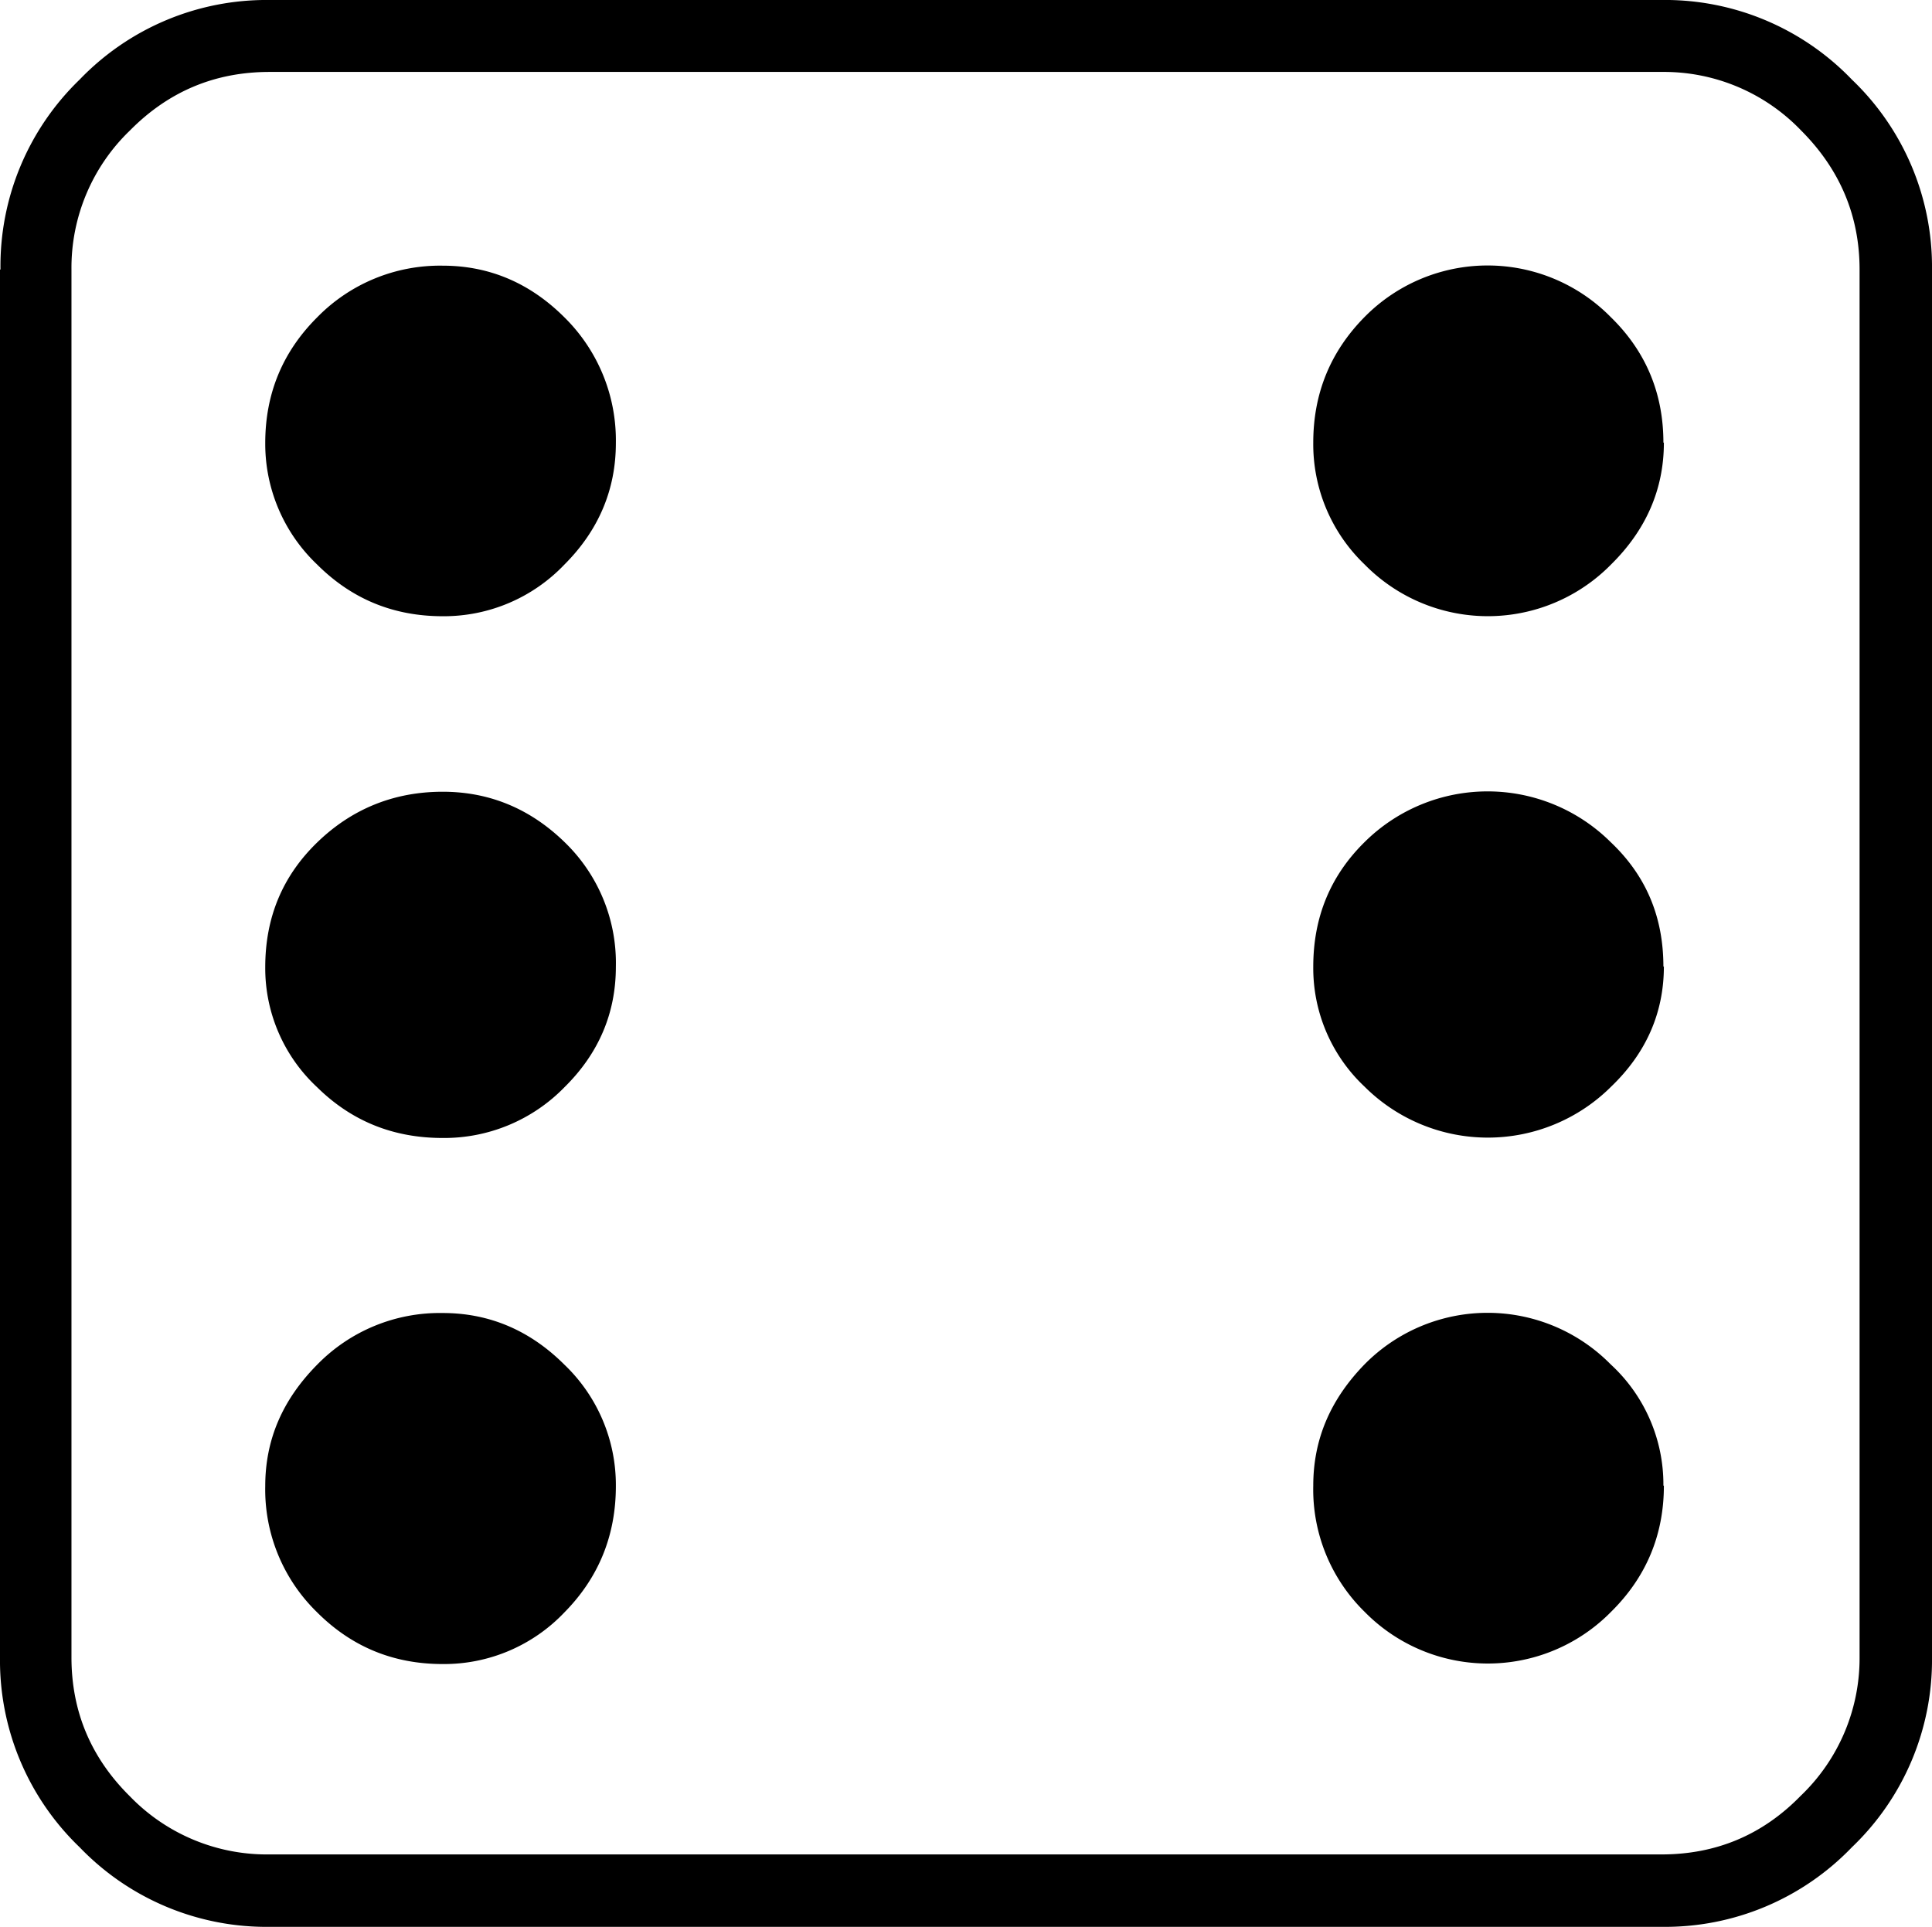 <svg xmlns="http://www.w3.org/2000/svg" xml:space="preserve" style="fill-rule:evenodd;clip-rule:evenodd;stroke-linejoin:round;stroke-miterlimit:2" viewBox="2.39 3.54 40.28 40.18"><path d="M2.4 9.16A5.4 5.4 0 0 1 4.05 5.2a5.4 5.4 0 0 1 3.96-1.66h29.01A5.4 5.4 0 0 1 41 5.2a5.4 5.4 0 0 1 1.67 3.96V38.1A5.4 5.4 0 0 1 41 42.06a5.4 5.4 0 0 1-3.96 1.66H8.02a5.4 5.4 0 0 1-3.97-1.66 5.4 5.4 0 0 1-1.66-3.96V9.16Zm34.63 33.05c1.13 0 2.1-.4 2.9-1.22a3.97 3.97 0 0 0 1.23-2.9V9.16c0-1.12-.41-2.09-1.22-2.9a3.96 3.96 0 0 0-2.9-1.22H8.01c-1.13 0-2.1.4-2.91 1.22a3.97 3.97 0 0 0-1.22 2.9V38.1c0 1.12.4 2.09 1.22 2.9A3.97 3.97 0 0 0 8 42.21h29.02Zm.05-18.52c0 .97-.37 1.81-1.1 2.51a3.64 3.64 0 0 1-5.14 0 3.39 3.39 0 0 1-1.07-2.5c0-1.04.36-1.9 1.07-2.6a3.64 3.64 0 0 1 5.13 0c.74.7 1.1 1.56 1.1 2.6Zm0-10.92c0 .97-.37 1.82-1.1 2.54a3.6 3.6 0 0 1-5.14 0 3.47 3.47 0 0 1-1.07-2.54c0-1.03.36-1.9 1.07-2.62a3.6 3.6 0 0 1 5.13 0c.74.72 1.1 1.6 1.1 2.62Zm0 21.75c0 1.03-.37 1.91-1.1 2.63a3.6 3.6 0 0 1-5.14 0 3.57 3.57 0 0 1-1.07-2.63c0-.97.36-1.8 1.07-2.53a3.6 3.6 0 0 1 5.13 0 3.4 3.4 0 0 1 1.1 2.53ZM15.23 23.7c0 .97-.36 1.81-1.07 2.51a3.5 3.5 0 0 1-2.54 1.06c-1.03 0-1.9-.35-2.62-1.06a3.39 3.39 0 0 1-1.08-2.5c0-1.04.36-1.9 1.08-2.6.72-.7 1.6-1.06 2.62-1.06.97 0 1.82.35 2.54 1.05a3.5 3.5 0 0 1 1.07 2.6Zm0-10.92c0 .97-.36 1.82-1.07 2.53a3.47 3.47 0 0 1-2.54 1.08c-1.03 0-1.9-.36-2.62-1.08a3.47 3.47 0 0 1-1.08-2.53c0-1.03.36-1.9 1.08-2.62a3.58 3.58 0 0 1 2.62-1.08c.97 0 1.82.36 2.54 1.08a3.6 3.6 0 0 1 1.07 2.62Zm0 21.75c0 1.03-.36 1.91-1.07 2.63a3.46 3.46 0 0 1-2.54 1.08c-1.03 0-1.9-.36-2.62-1.08a3.57 3.57 0 0 1-1.08-2.63c0-.97.36-1.8 1.08-2.53a3.57 3.57 0 0 1 2.62-1.08c.97 0 1.82.36 2.54 1.08a3.47 3.47 0 0 1 1.07 2.53Z" style="fill-rule:nonzero"/></svg>